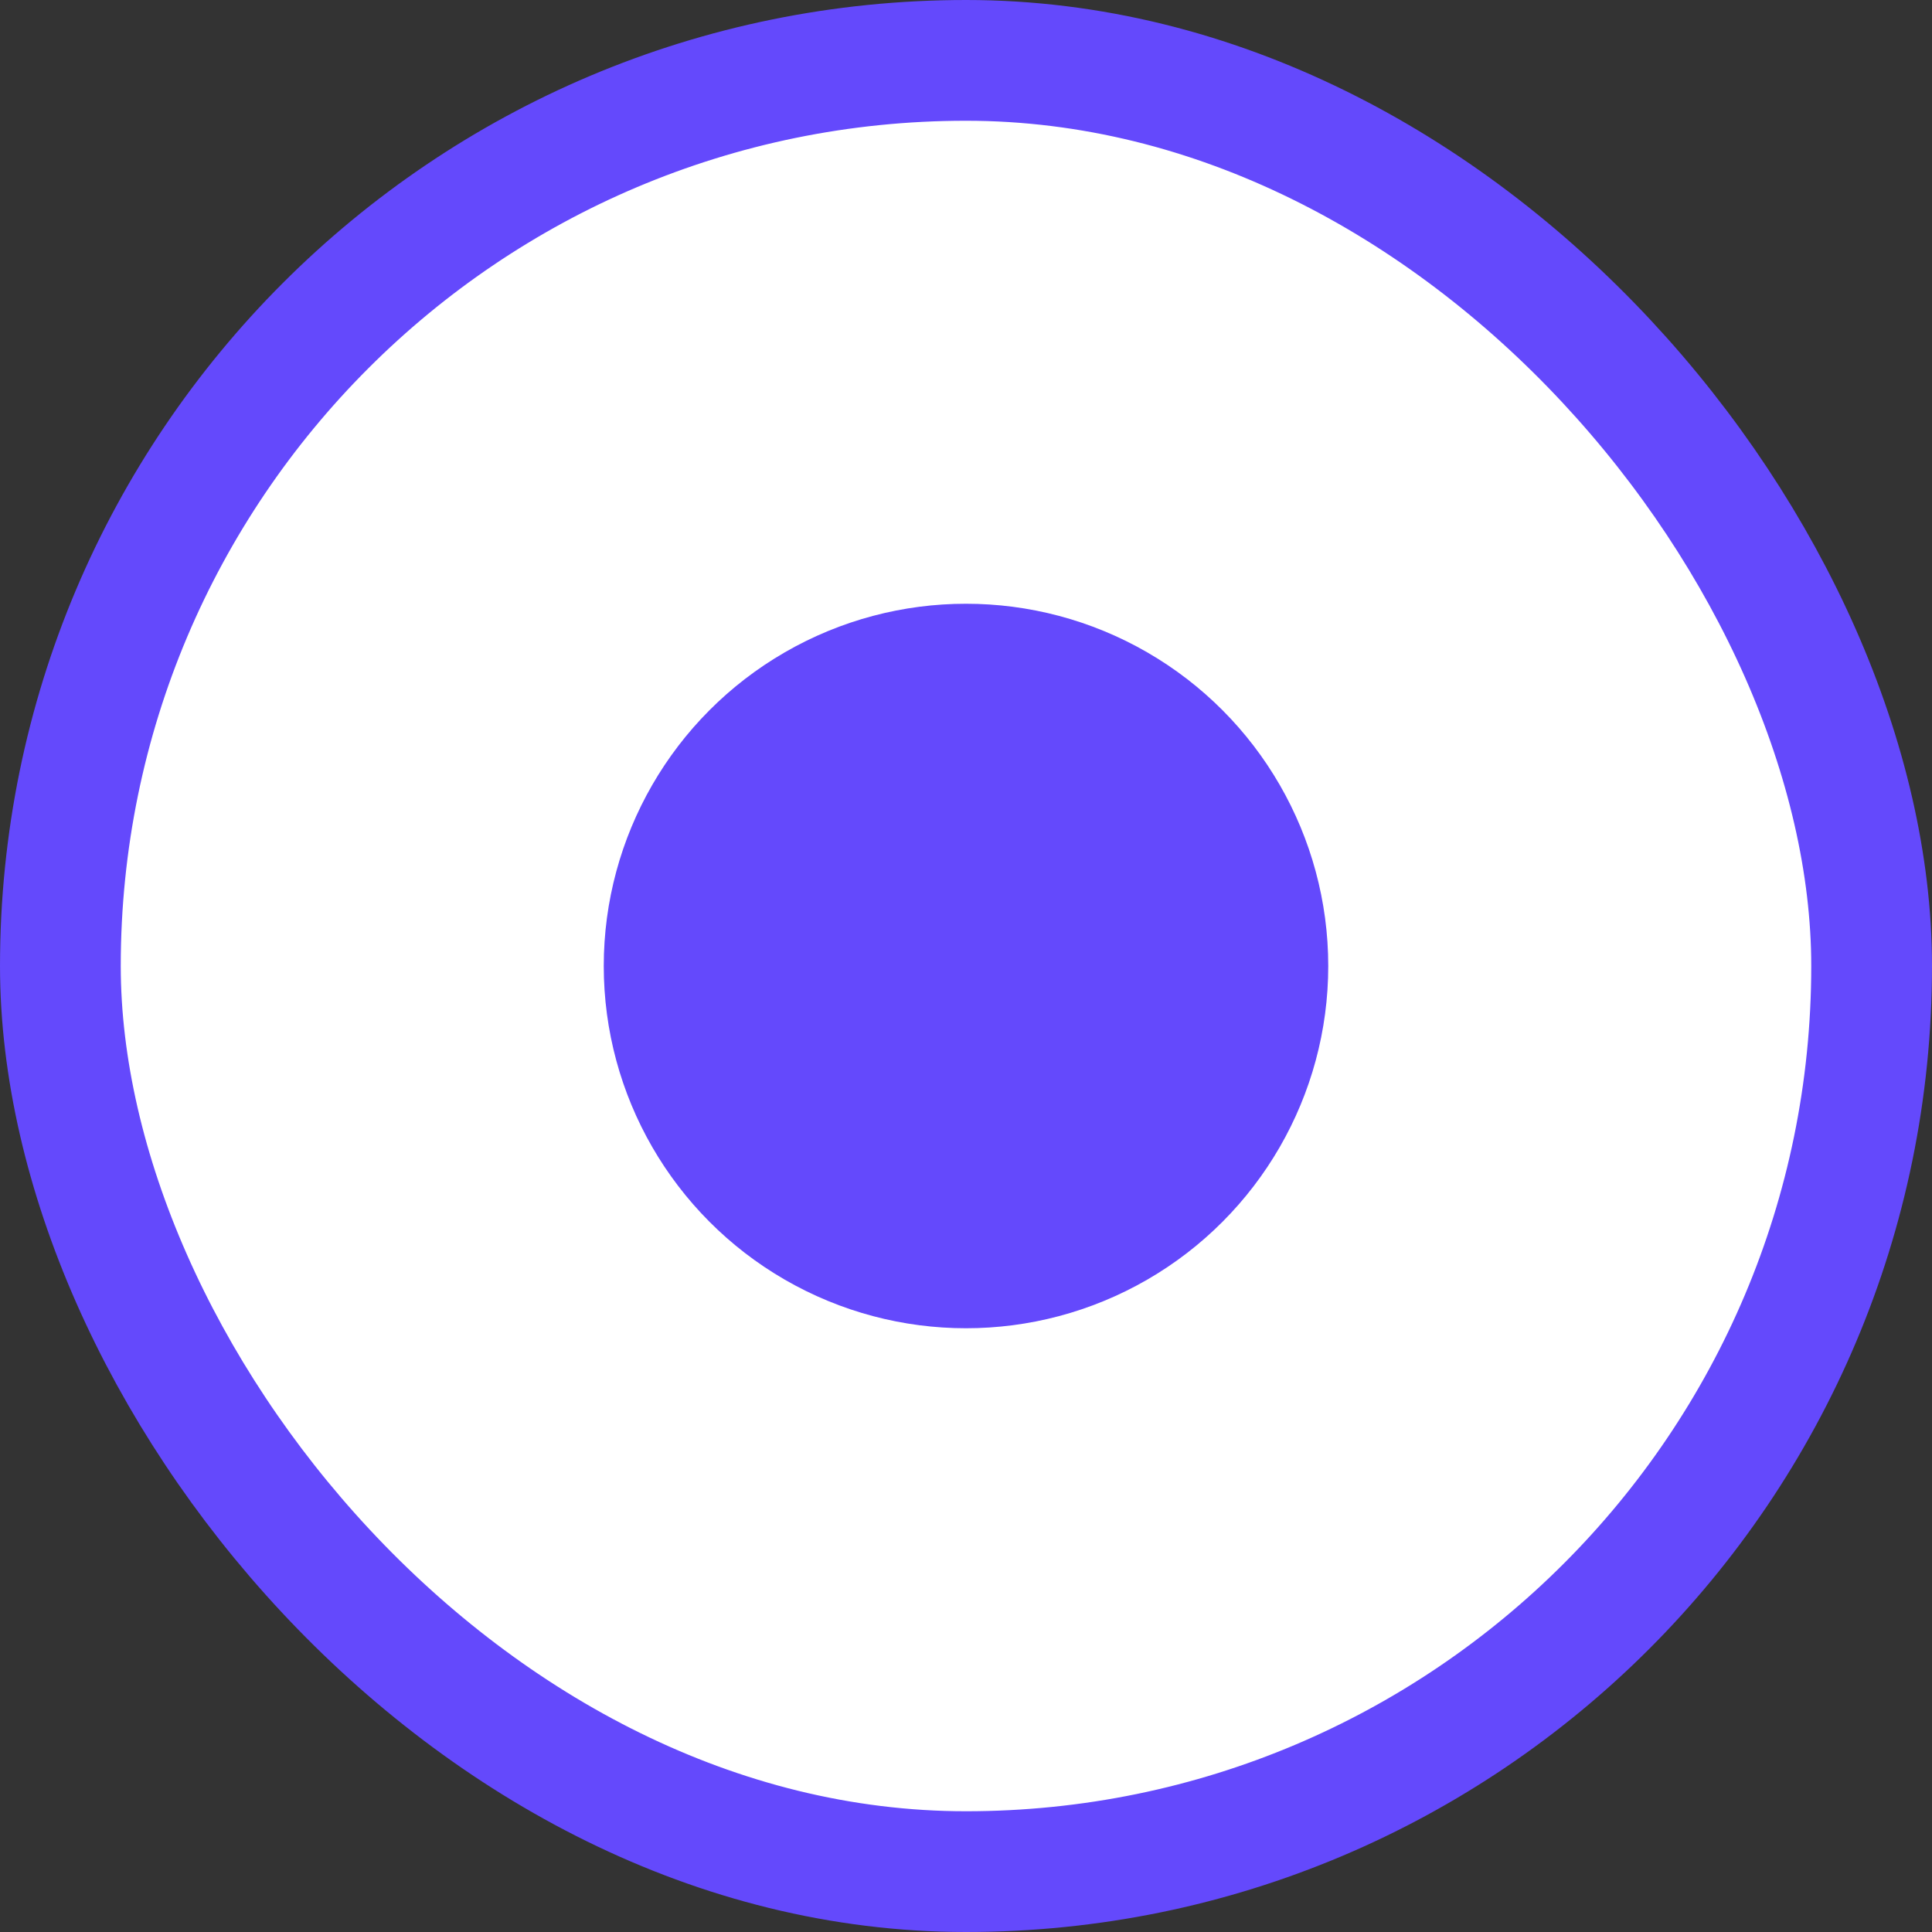 <svg width="16" height="16" viewBox="0 0 16 16" fill="none" xmlns="http://www.w3.org/2000/svg">
    <rect x="0" y="0" width="16" height="16" fill="#333333" stroke="none"/>
    <rect x="0.5" y="0.5" width="15" height="15" rx="7.5" fill="white"/>
    <circle cx="8" cy="8" r="3" fill="#6449FC"/>
    <rect x="0.5" y="0.5" width="15" height="15" rx="7.5" stroke="#6449FC"/>
</svg>
